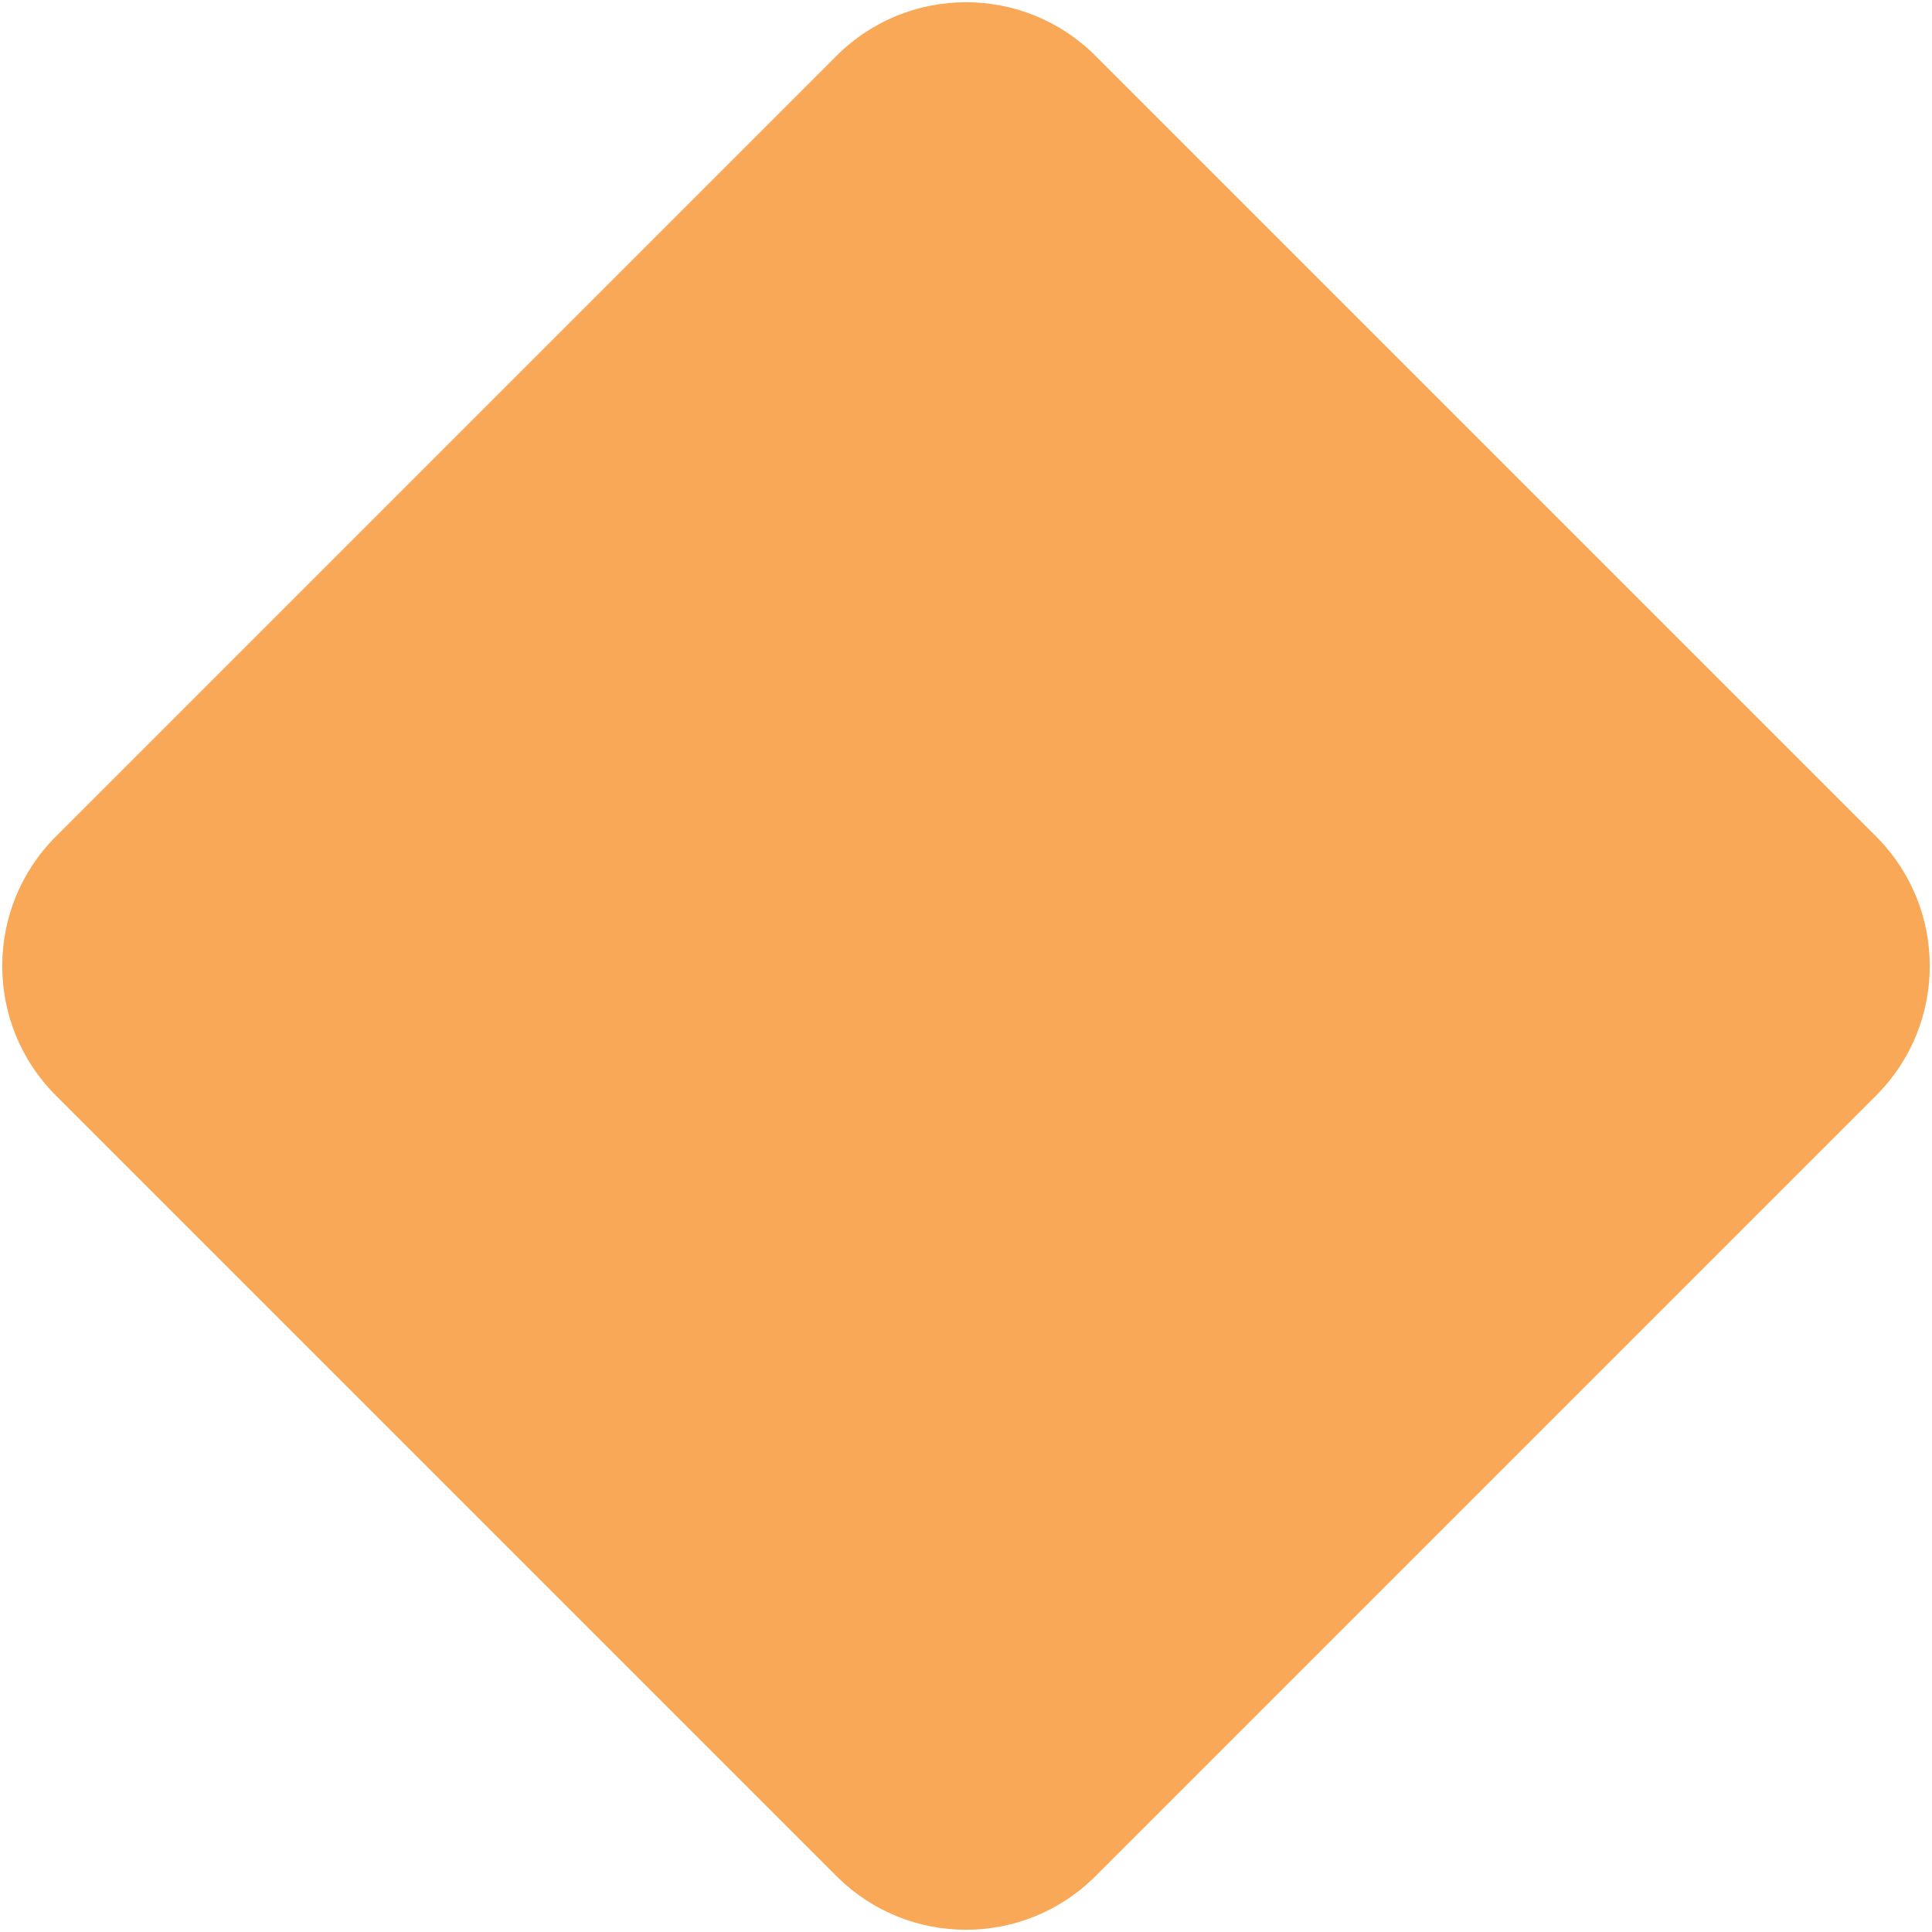 <svg width="446" height="446" viewBox="0 0 446 446" fill="none" xmlns="http://www.w3.org/2000/svg">
<path d="M193.103 12.897L12.897 193.103C-3.615 209.614 -3.615 236.385 12.897 252.897L193.103 433.102C209.614 449.614 236.385 449.614 252.897 433.102L433.102 252.897C449.614 236.385 449.614 209.614 433.102 193.103L252.897 12.897C236.385 -3.615 209.614 -3.615 193.103 12.897Z" fill="#F9A857"/>
</svg>
